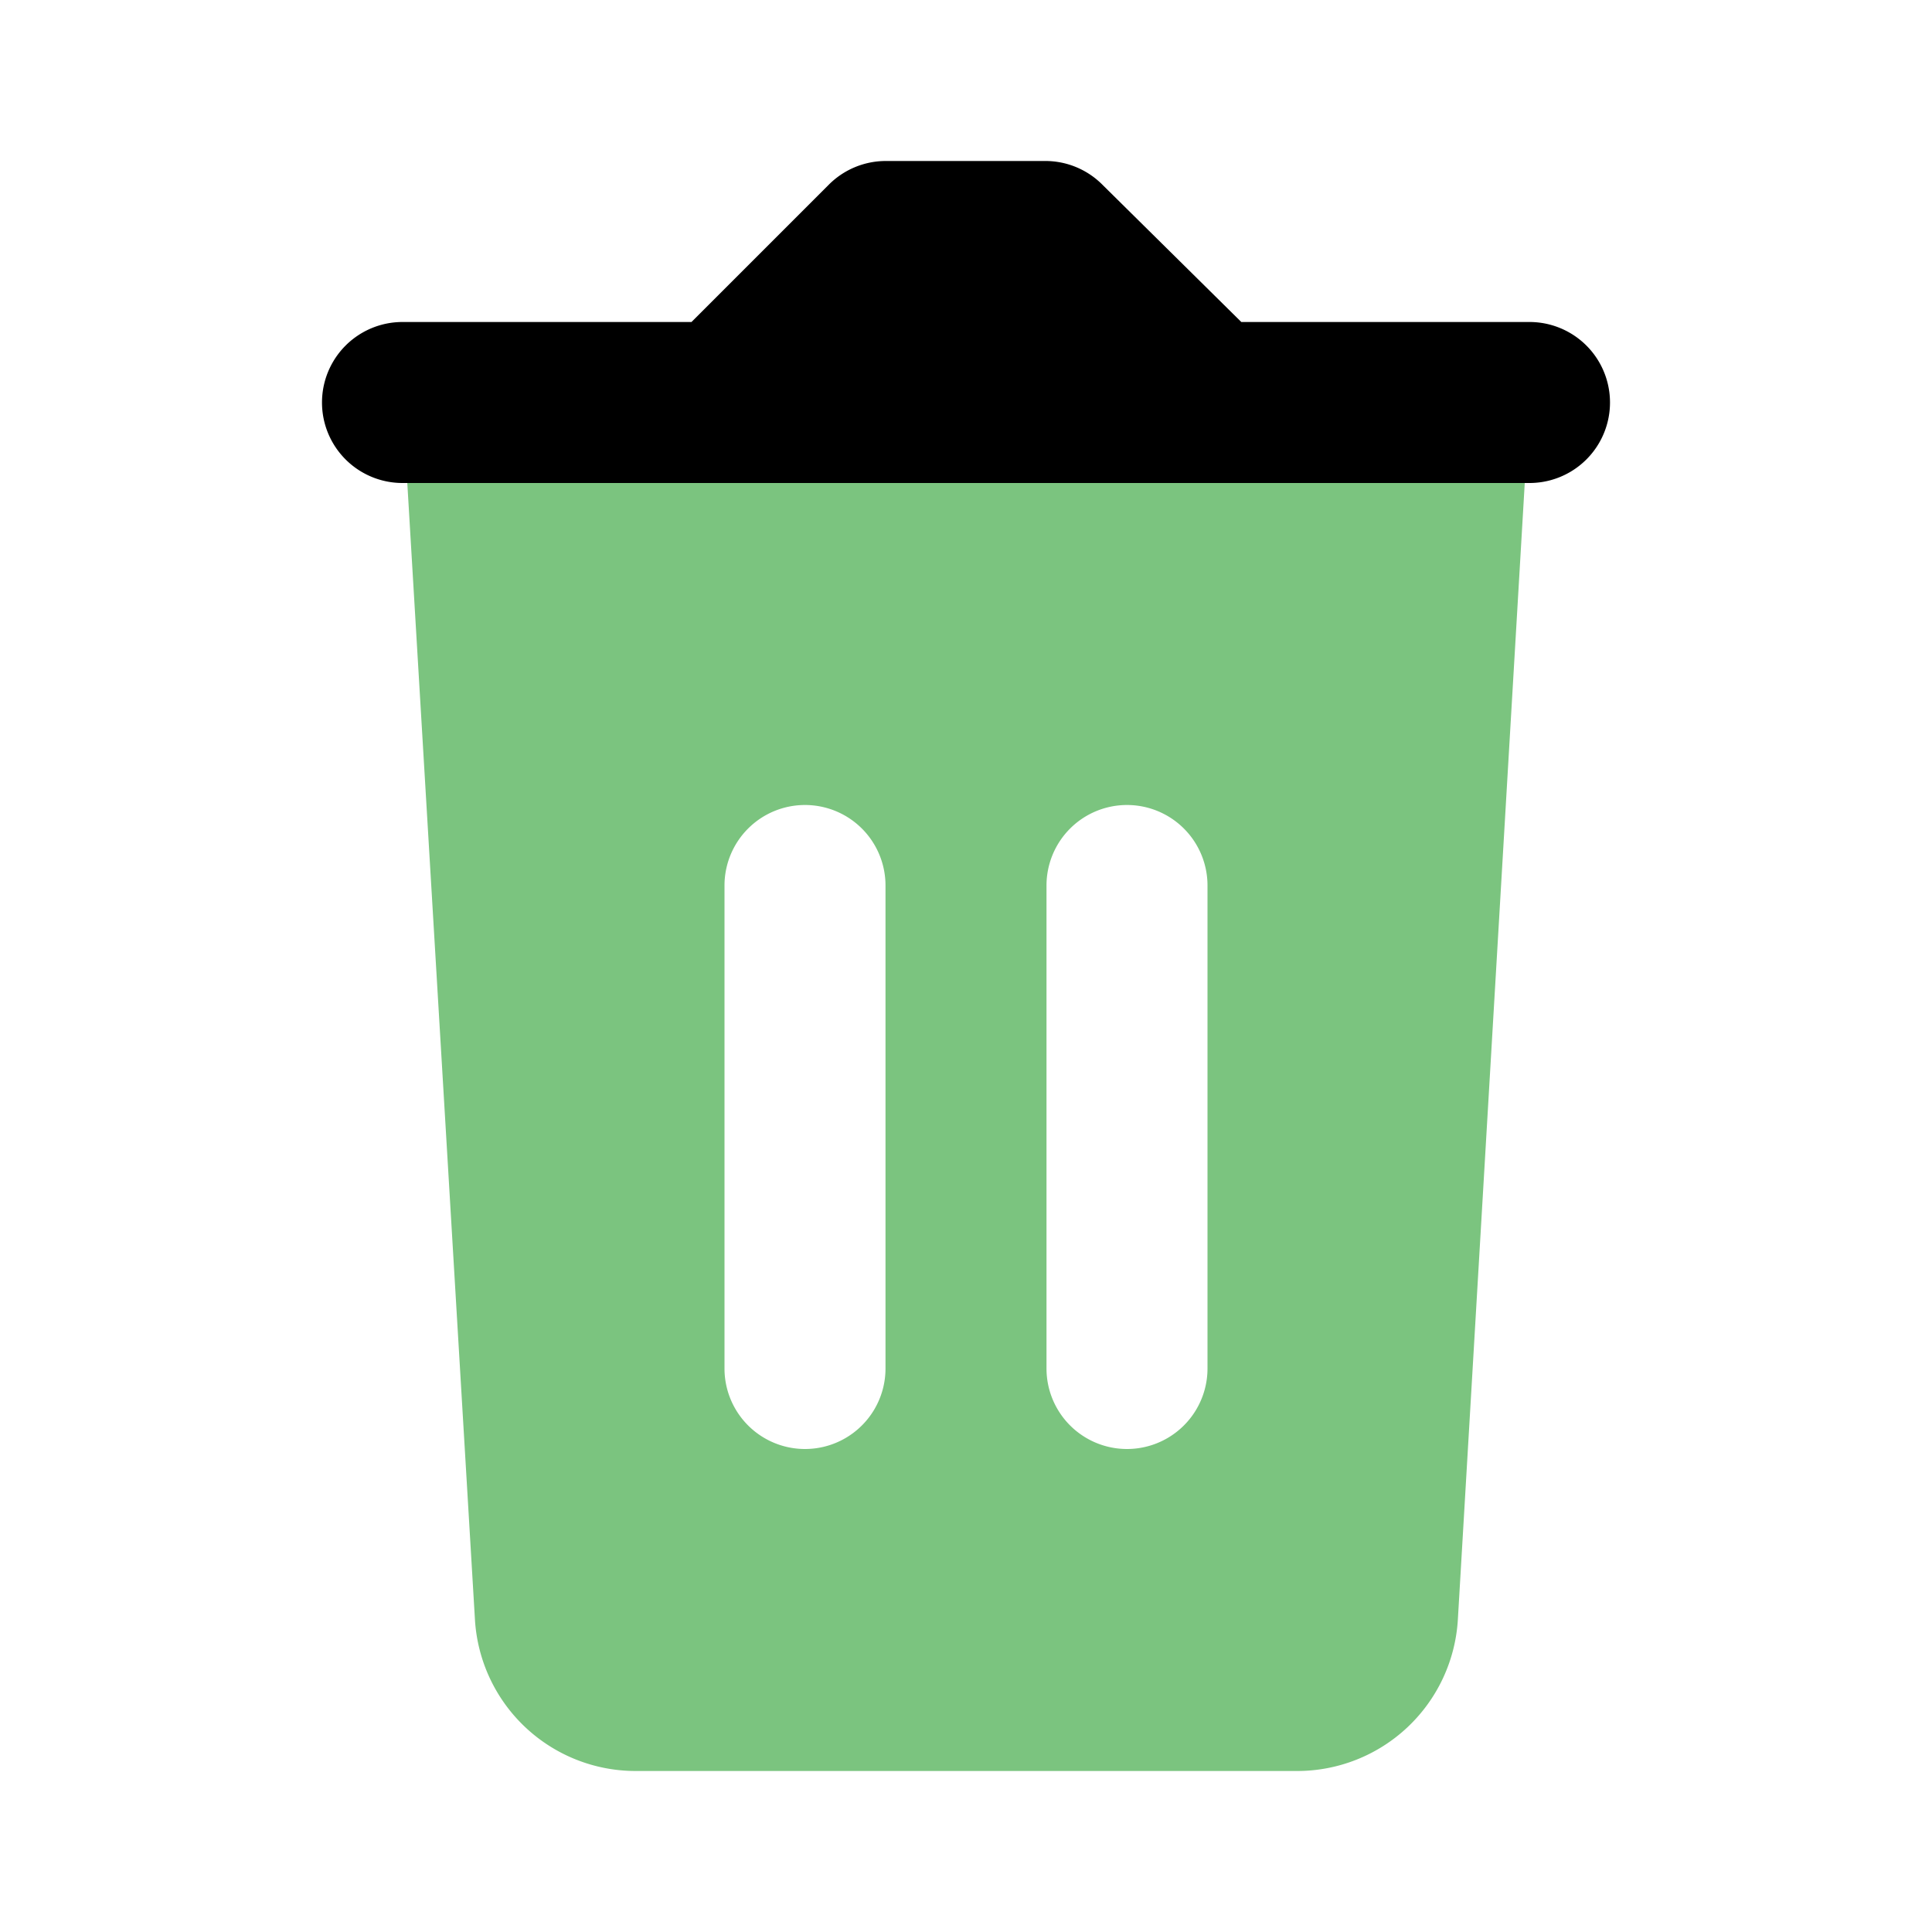 <svg xmlns="http://www.w3.org/2000/svg" viewBox="0 0 24 24" class="icon-trash"><path class="primary" fill="#7BC47F" d="M5 5h14l-.89 15.12a2 2 0 0 1-2 1.88H7.9a2 2 0 0 1-2-1.88L5 5zm5 5a1 1 0 0 0-1 1v6a1 1 0 0 0 2 0v-6a1 1 0 0 0-1-1zm4 0a1 1 0 0 0-1 1v6a1 1 0 0 0 2 0v-6a1 1 0 0 0-1-1z"/><path class="secondary" d="M8.59 4l1.7-1.7A1 1 0 0 1 11 2h2a1 1 0 0 1 .7.3L15.42 4H19a1 1 0 0 1 0 2H5a1 1 0 1 1 0-2h3.59z"/></svg>
